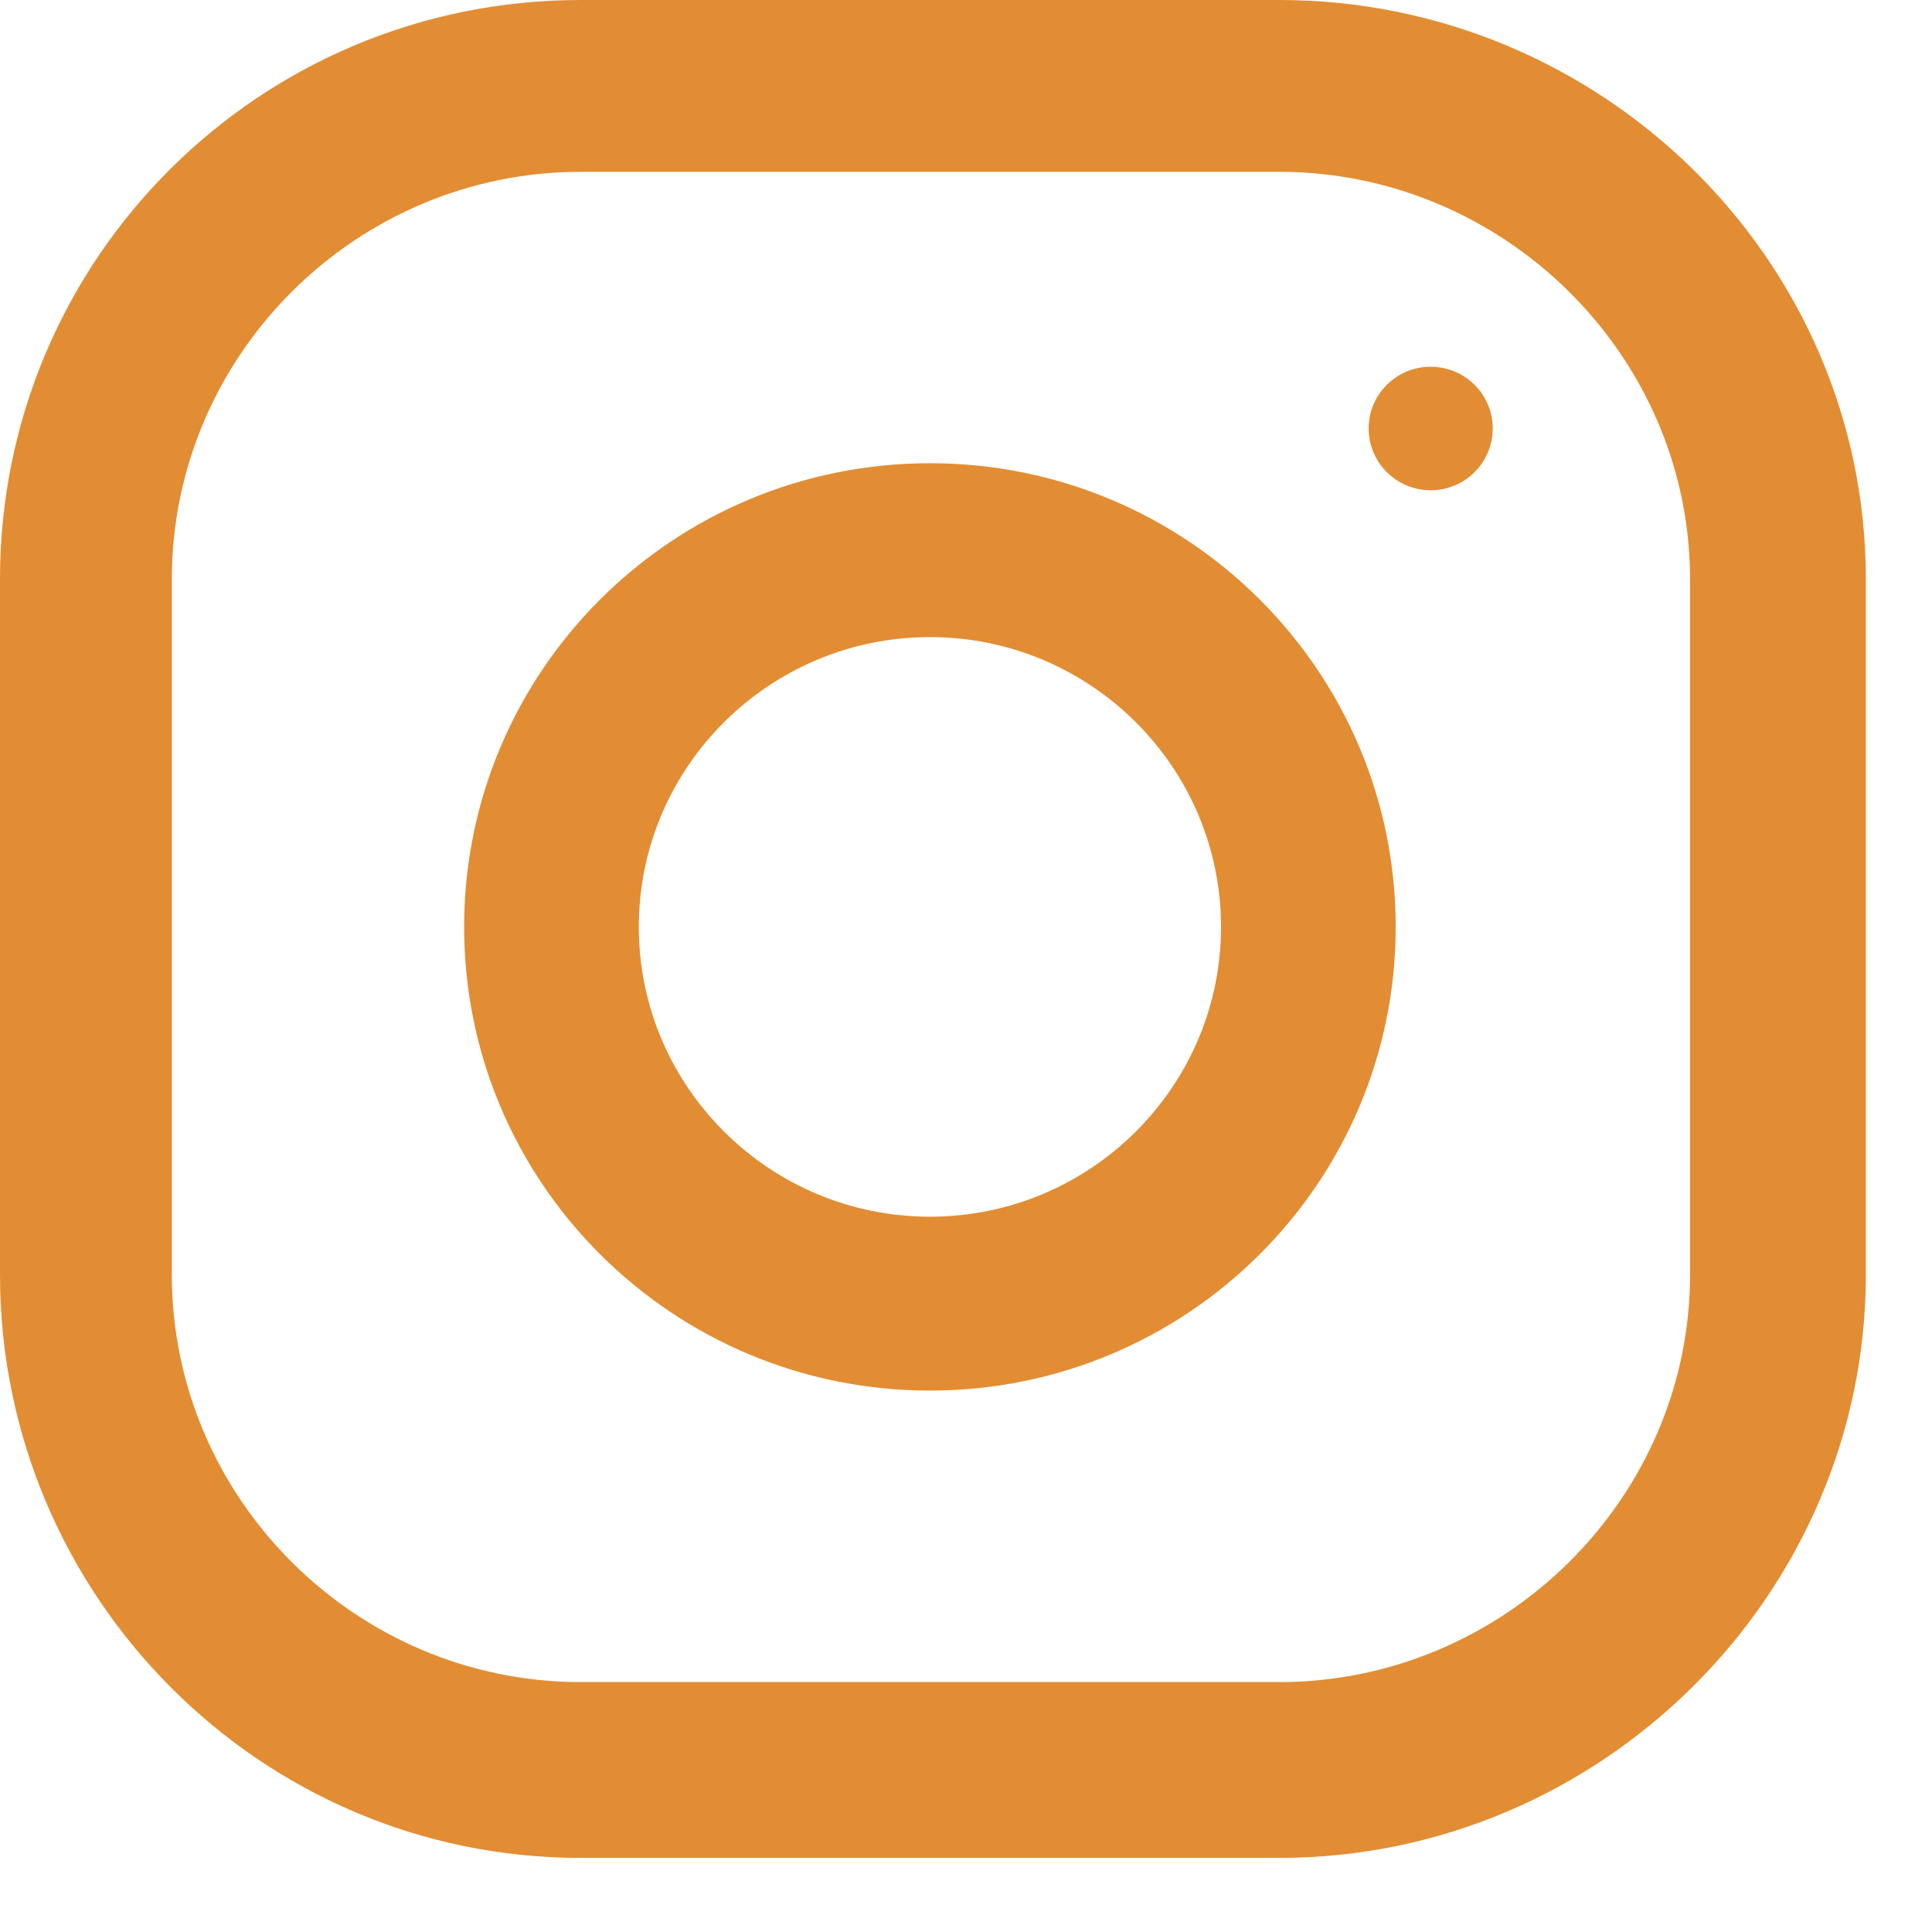 <svg width="17" height="17" viewBox="0 0 17 17" fill="none" xmlns="http://www.w3.org/2000/svg">
<path d="M11.257 0H5.109C2.28 0 0 2.28 0 5.096V11.216C0 14.032 2.28 16.348 5.109 16.348H11.257C14.086 16.348 16.418 14.032 16.418 11.216V5.096C16.418 2.28 14.086 0 11.257 0ZM14.871 11.216C14.871 13.184 13.234 14.801 11.257 14.801H5.109C3.131 14.801 1.512 13.184 1.512 11.216V5.096C1.512 3.128 3.131 1.512 5.109 1.512H11.257C13.234 1.512 14.871 3.128 14.871 5.096V11.216Z" fill="#E28D33"/>
<path d="M8.183 4.076C5.919 4.076 4.084 5.903 4.084 8.156C4.084 10.409 5.919 12.236 8.183 12.236C10.446 12.236 12.281 10.409 12.281 8.156C12.281 5.903 10.446 4.076 8.183 4.076ZM8.183 10.706C6.771 10.706 5.621 9.562 5.621 8.156C5.621 6.749 6.771 5.606 8.183 5.606C9.595 5.606 10.744 6.75 10.744 8.156C10.744 9.562 9.595 10.706 8.183 10.706Z" fill="#E28D33"/>
<path d="M12.589 3.227C12.287 3.227 12.043 3.47 12.043 3.77C12.043 4.07 12.287 4.314 12.589 4.314C12.89 4.314 13.135 4.07 13.135 3.77C13.135 3.47 12.89 3.227 12.589 3.227Z" fill="#E28D33"/>
</svg>
